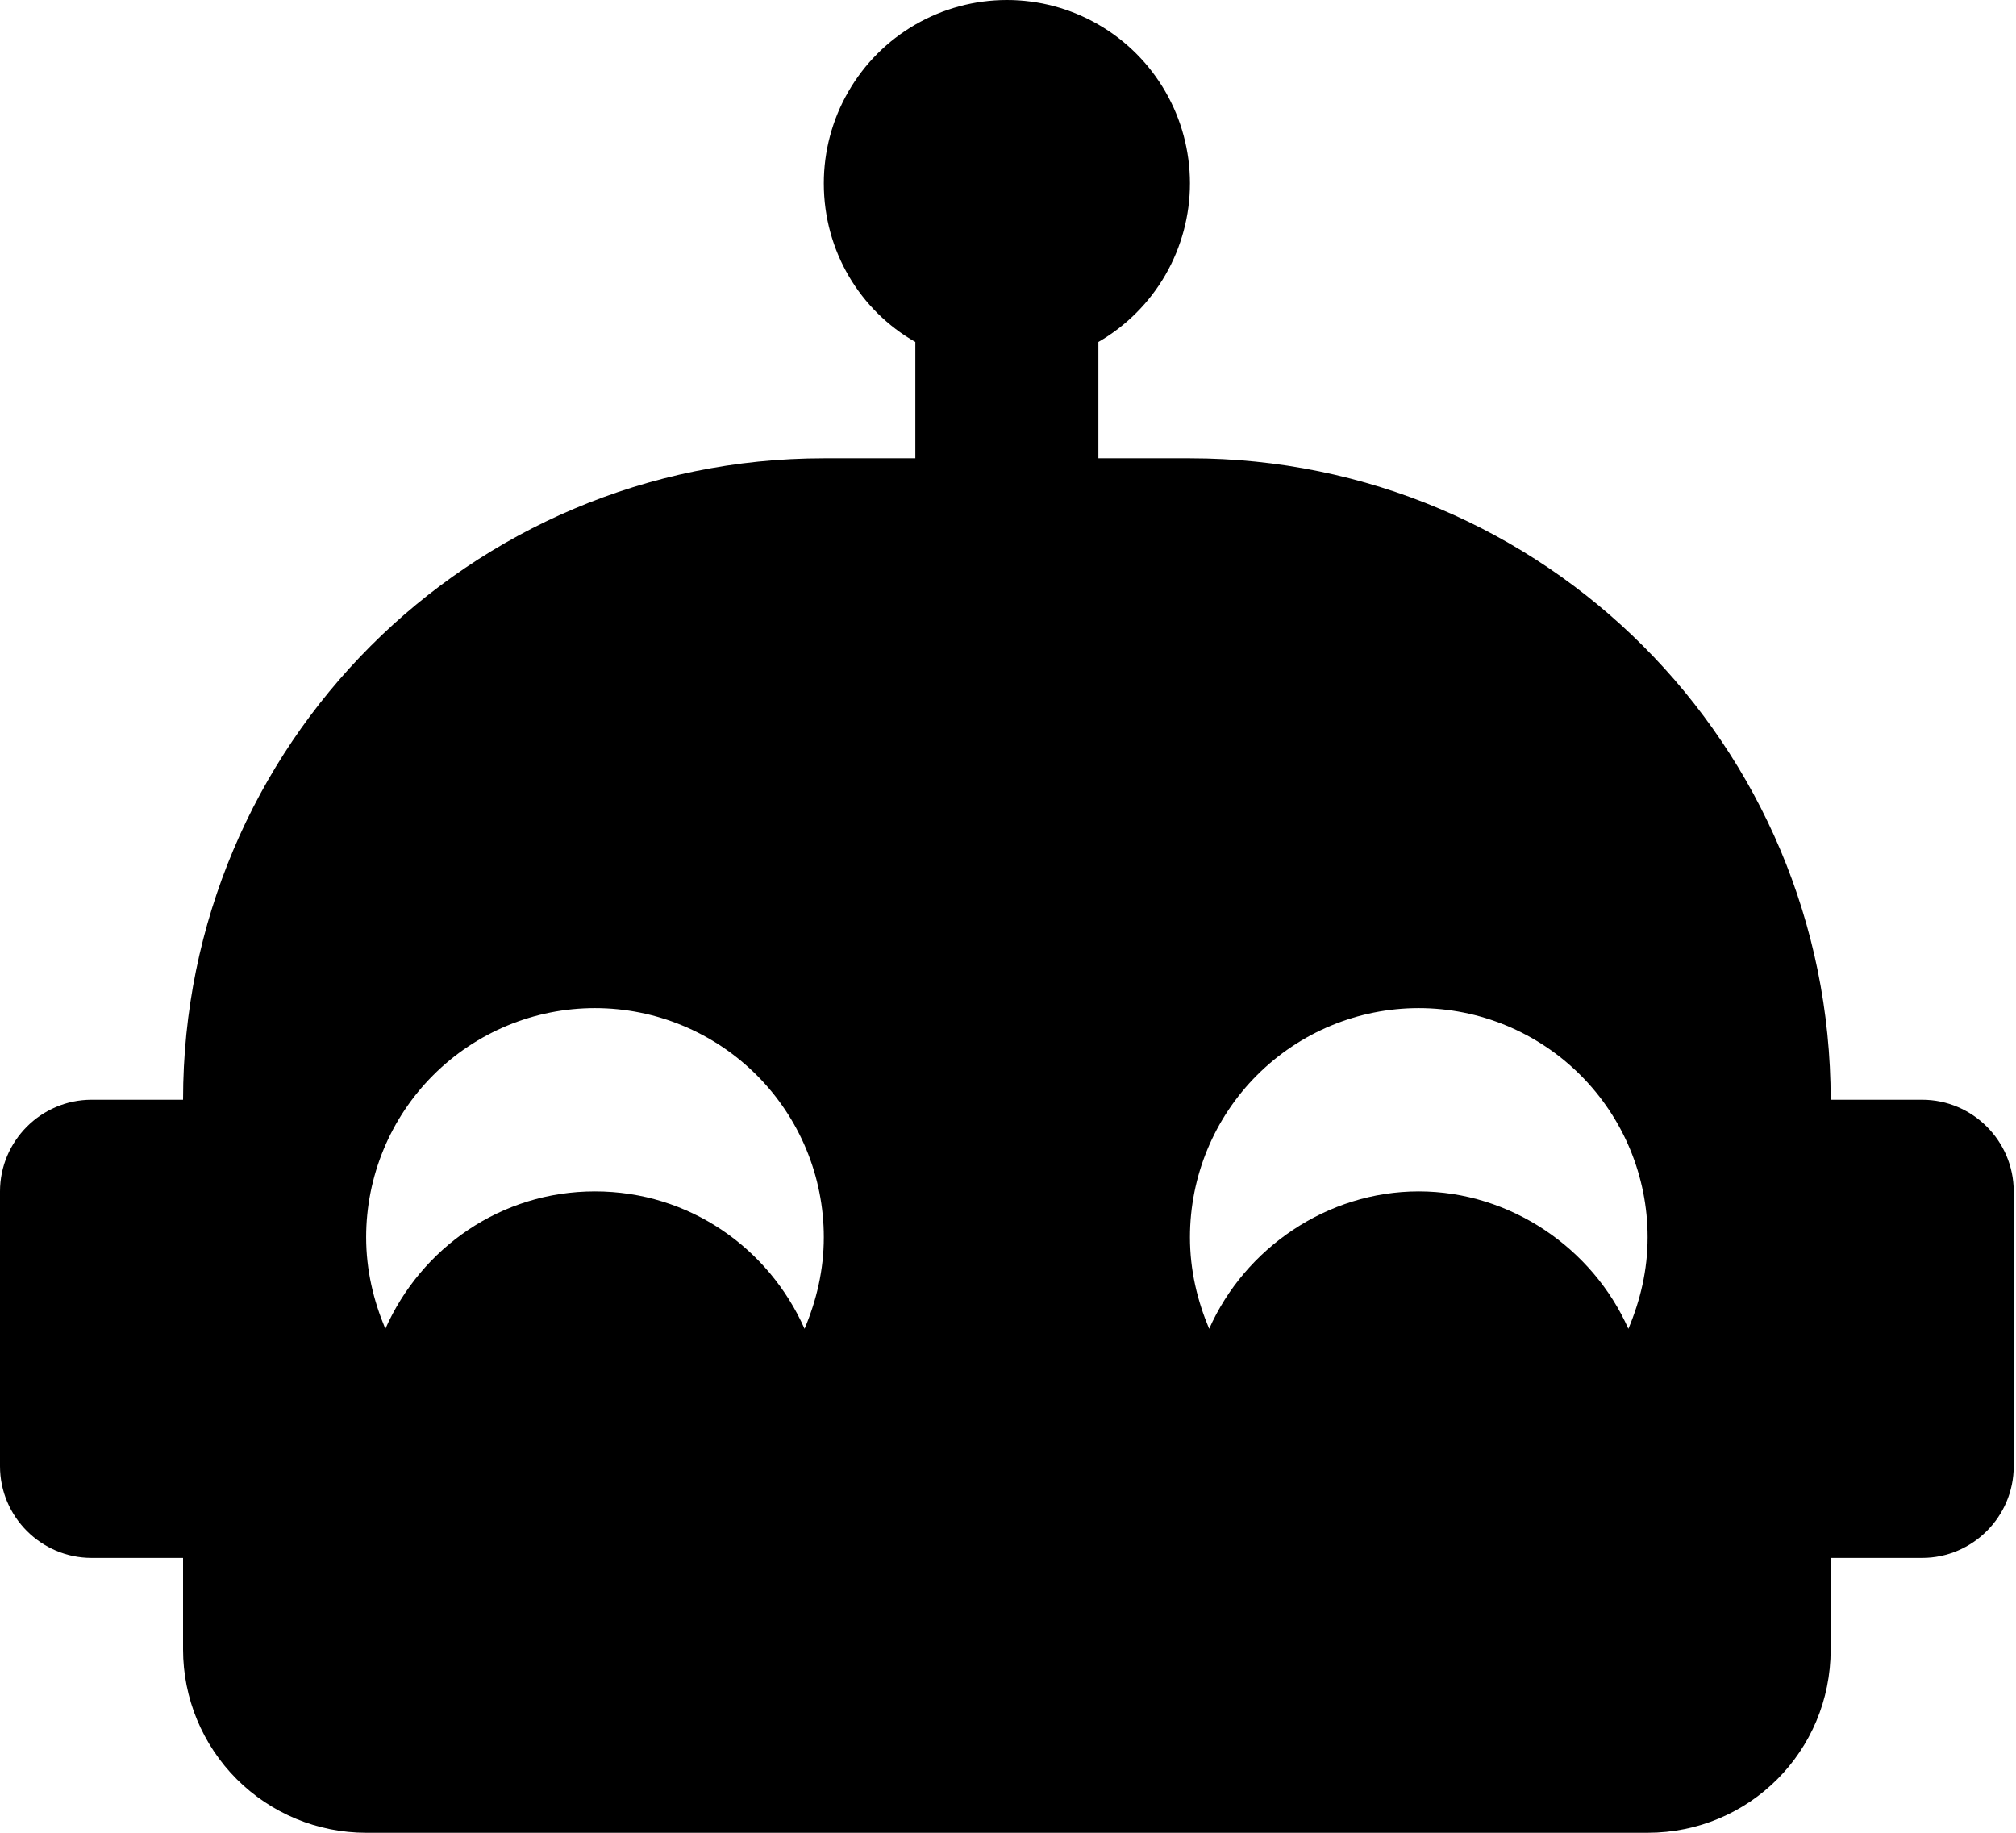 <svg width="55" height="50" viewBox="0 0 55 50" fill="none" xmlns="http://www.w3.org/2000/svg">
<path d="M52.441 30.002H49.944C49.944 20.328 42.128 12.504 32.464 12.504H29.966V9.329C30.726 8.89 31.356 8.259 31.795 7.499C32.233 6.738 32.464 5.876 32.464 4.998C32.463 4.12 32.232 3.258 31.793 2.498C31.355 1.738 30.724 1.107 29.964 0.669C29.204 0.23 28.343 -0.001 27.466 1.02712e-06C26.589 0.001 25.728 0.232 24.969 0.672C24.209 1.111 23.579 1.743 23.142 2.504C22.704 3.264 22.474 4.127 22.475 5.005C22.475 6.854 23.474 8.479 24.972 9.329V12.504H22.475C12.811 12.504 4.994 20.328 4.994 30.002H2.497C1.124 30.002 0 31.127 0 32.502V40.001C0 41.376 1.124 42.501 2.497 42.501H4.994V45.001C4.994 46.327 5.521 47.598 6.457 48.536C7.394 49.473 8.664 50 9.989 50H44.95C47.721 50 49.944 47.775 49.944 45.001V42.501H52.441C53.815 42.501 54.938 41.376 54.938 40.001V32.502C54.938 31.127 53.815 30.002 52.441 30.002ZM21.95 36.251C20.976 34.052 18.804 32.502 16.232 32.502C13.66 32.502 11.487 34.052 10.513 36.251C10.189 35.477 9.989 34.652 9.989 33.752C9.989 32.094 10.646 30.505 11.817 29.333C12.988 28.161 14.576 27.502 16.232 27.502C17.887 27.502 19.475 28.161 20.646 29.333C21.817 30.505 22.475 32.094 22.475 33.752C22.475 34.652 22.275 35.477 21.95 36.251ZM44.425 36.251C43.451 34.052 41.204 32.502 38.706 32.502C36.209 32.502 33.962 34.052 32.988 36.251C32.663 35.477 32.464 34.652 32.464 33.752C32.464 32.094 33.121 30.505 34.292 29.333C35.463 28.161 37.051 27.502 38.706 27.502C40.362 27.502 41.95 28.161 43.121 29.333C44.292 30.505 44.95 32.094 44.95 33.752C44.95 34.652 44.75 35.477 44.425 36.251Z" fill="black"/>
</svg>
